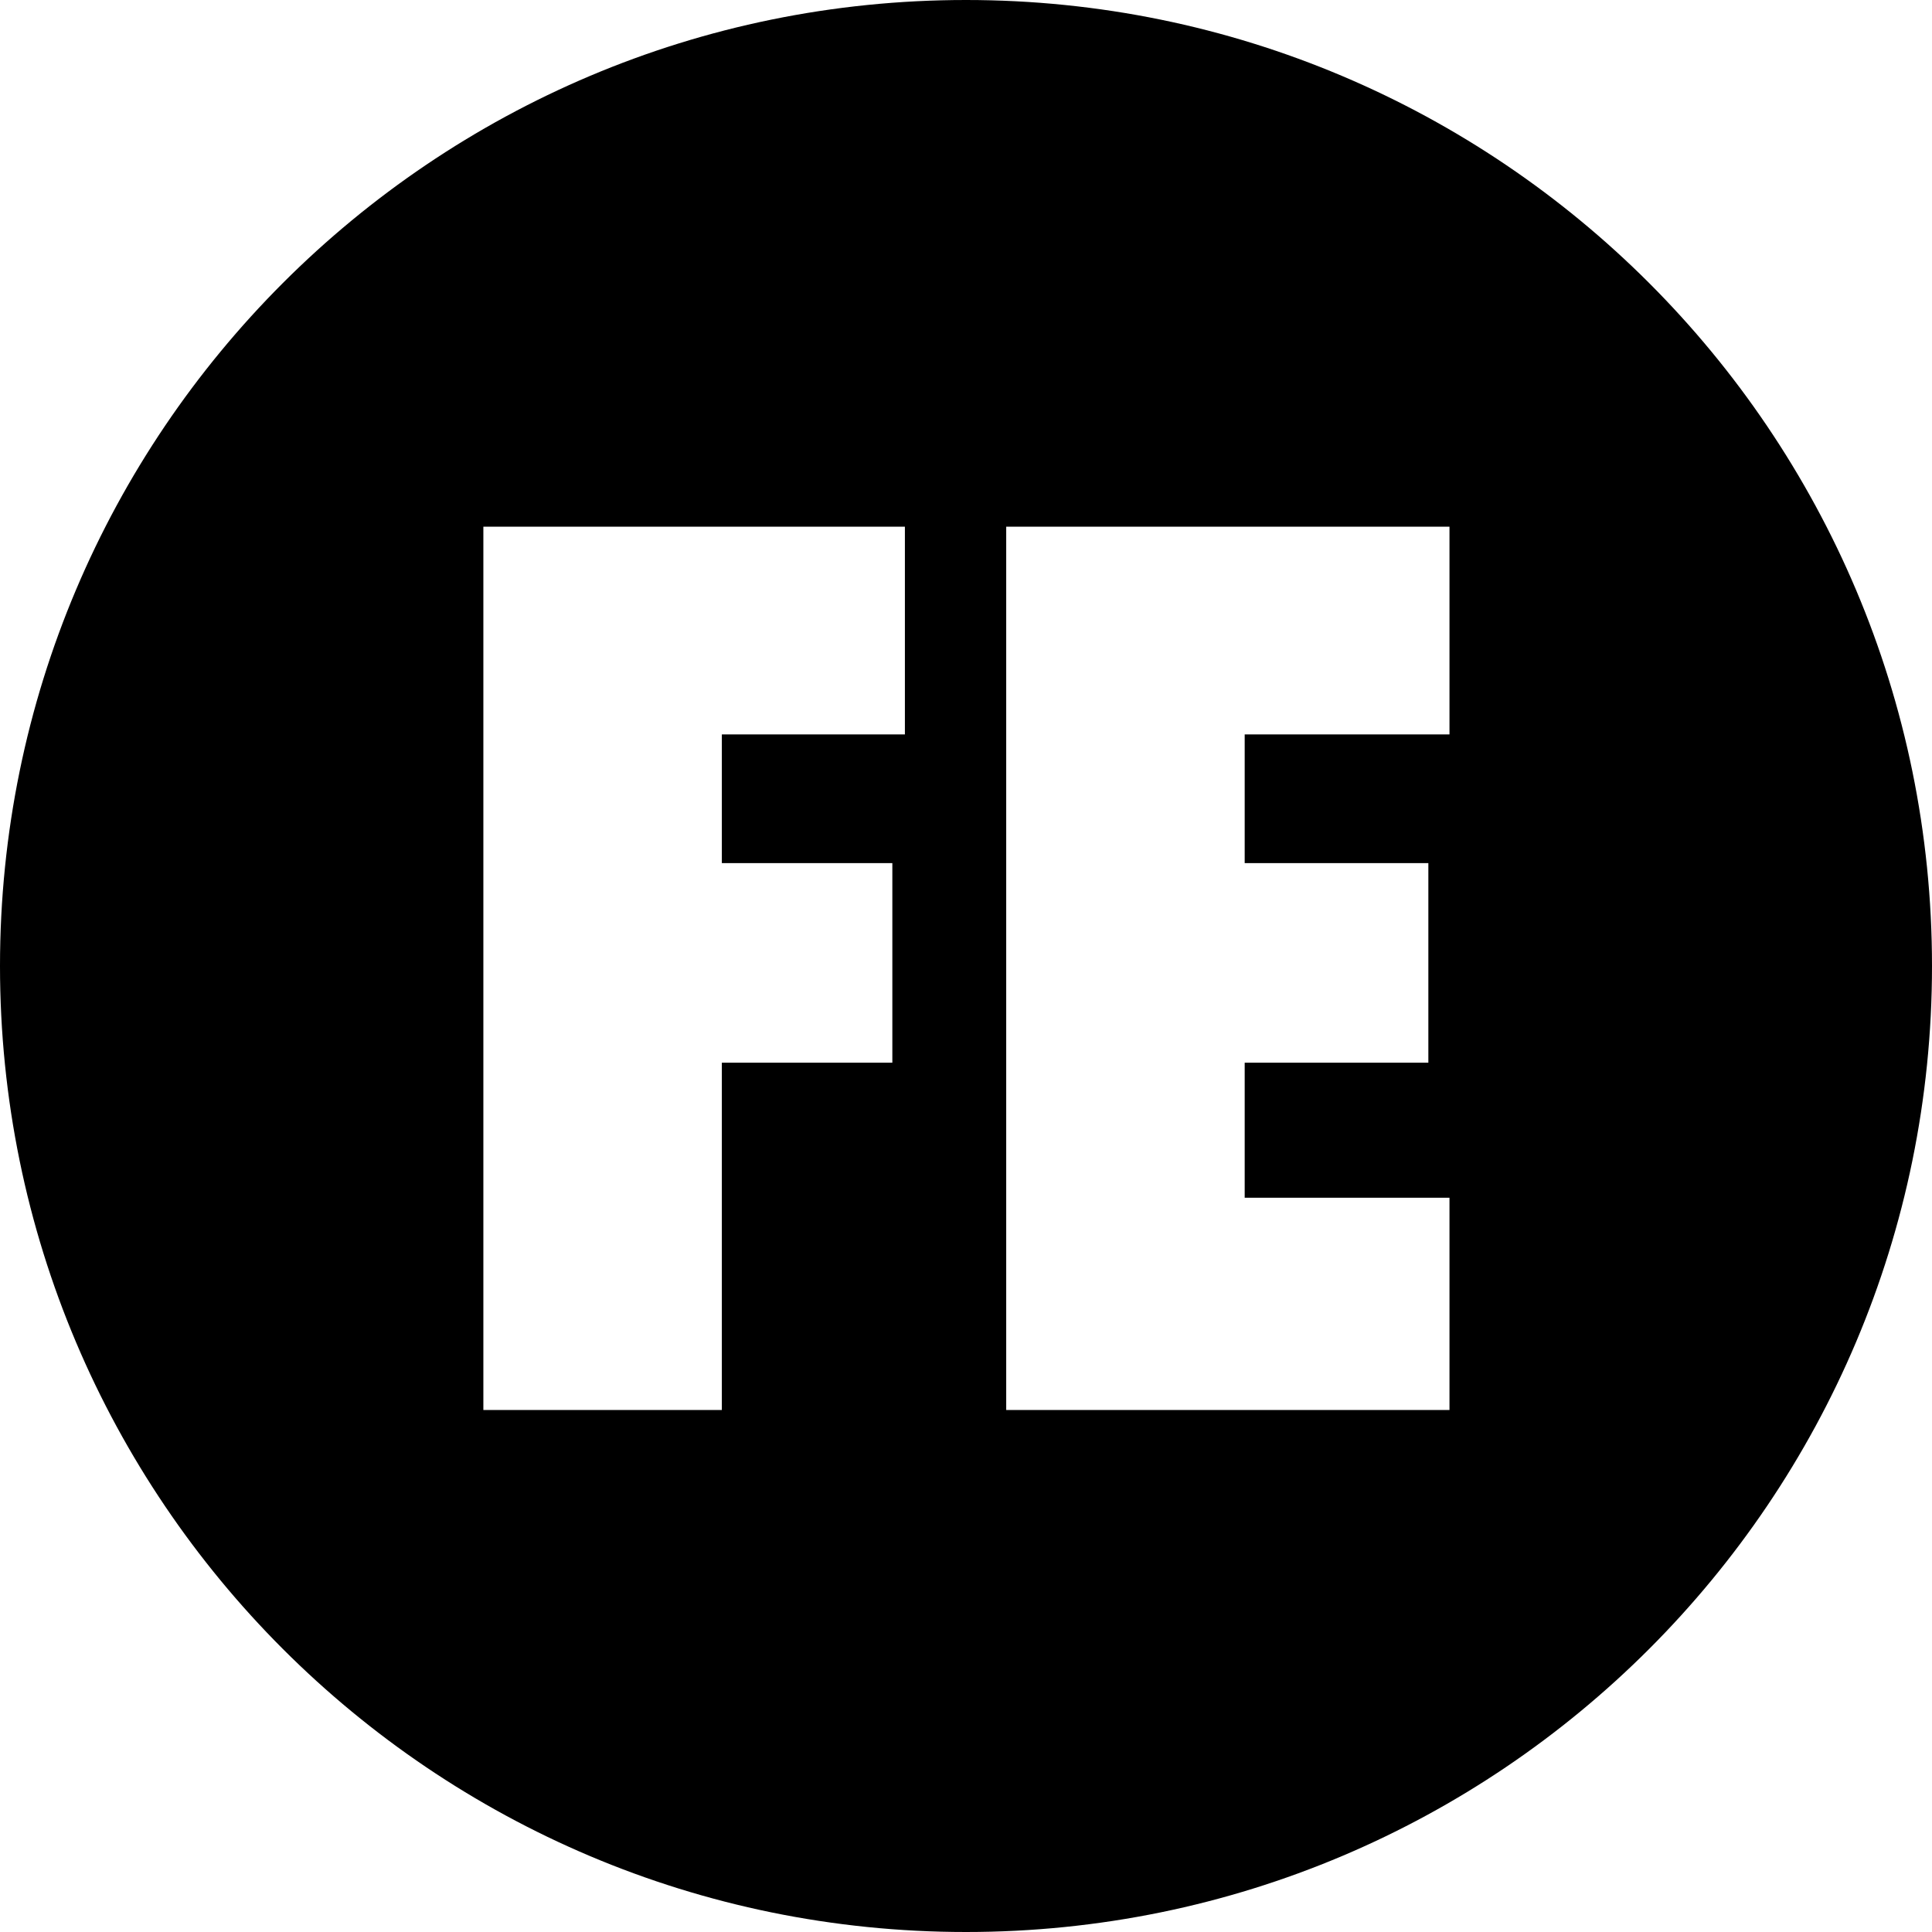 <svg xmlns="http://www.w3.org/2000/svg" width="16" height="16" viewBox="0 0 16 16">
  <path d="M8,16 C3.582,16 0,12.418 0,8 C0,3.582 3.582,0 8,0 C12.418,0 16,3.582 16,8 C16,12.418 12.418,16 8,16 Z M5.978,11.677 L5.978,8.801 L7.39,8.801 L7.39,7.148 L5.978,7.148 L5.978,6.082 L7.494,6.082 L7.494,4.362 L4.003,4.362 L4.003,11.677 L5.978,11.677 Z M8.333,11.677 L12.004,11.677 L12.004,9.919 L10.308,9.919 L10.308,8.801 L11.829,8.801 L11.829,7.148 L10.308,7.148 L10.308,6.082 L12.004,6.082 L12.004,4.362 L8.333,4.362 L8.333,11.677 Z"/>
</svg>
